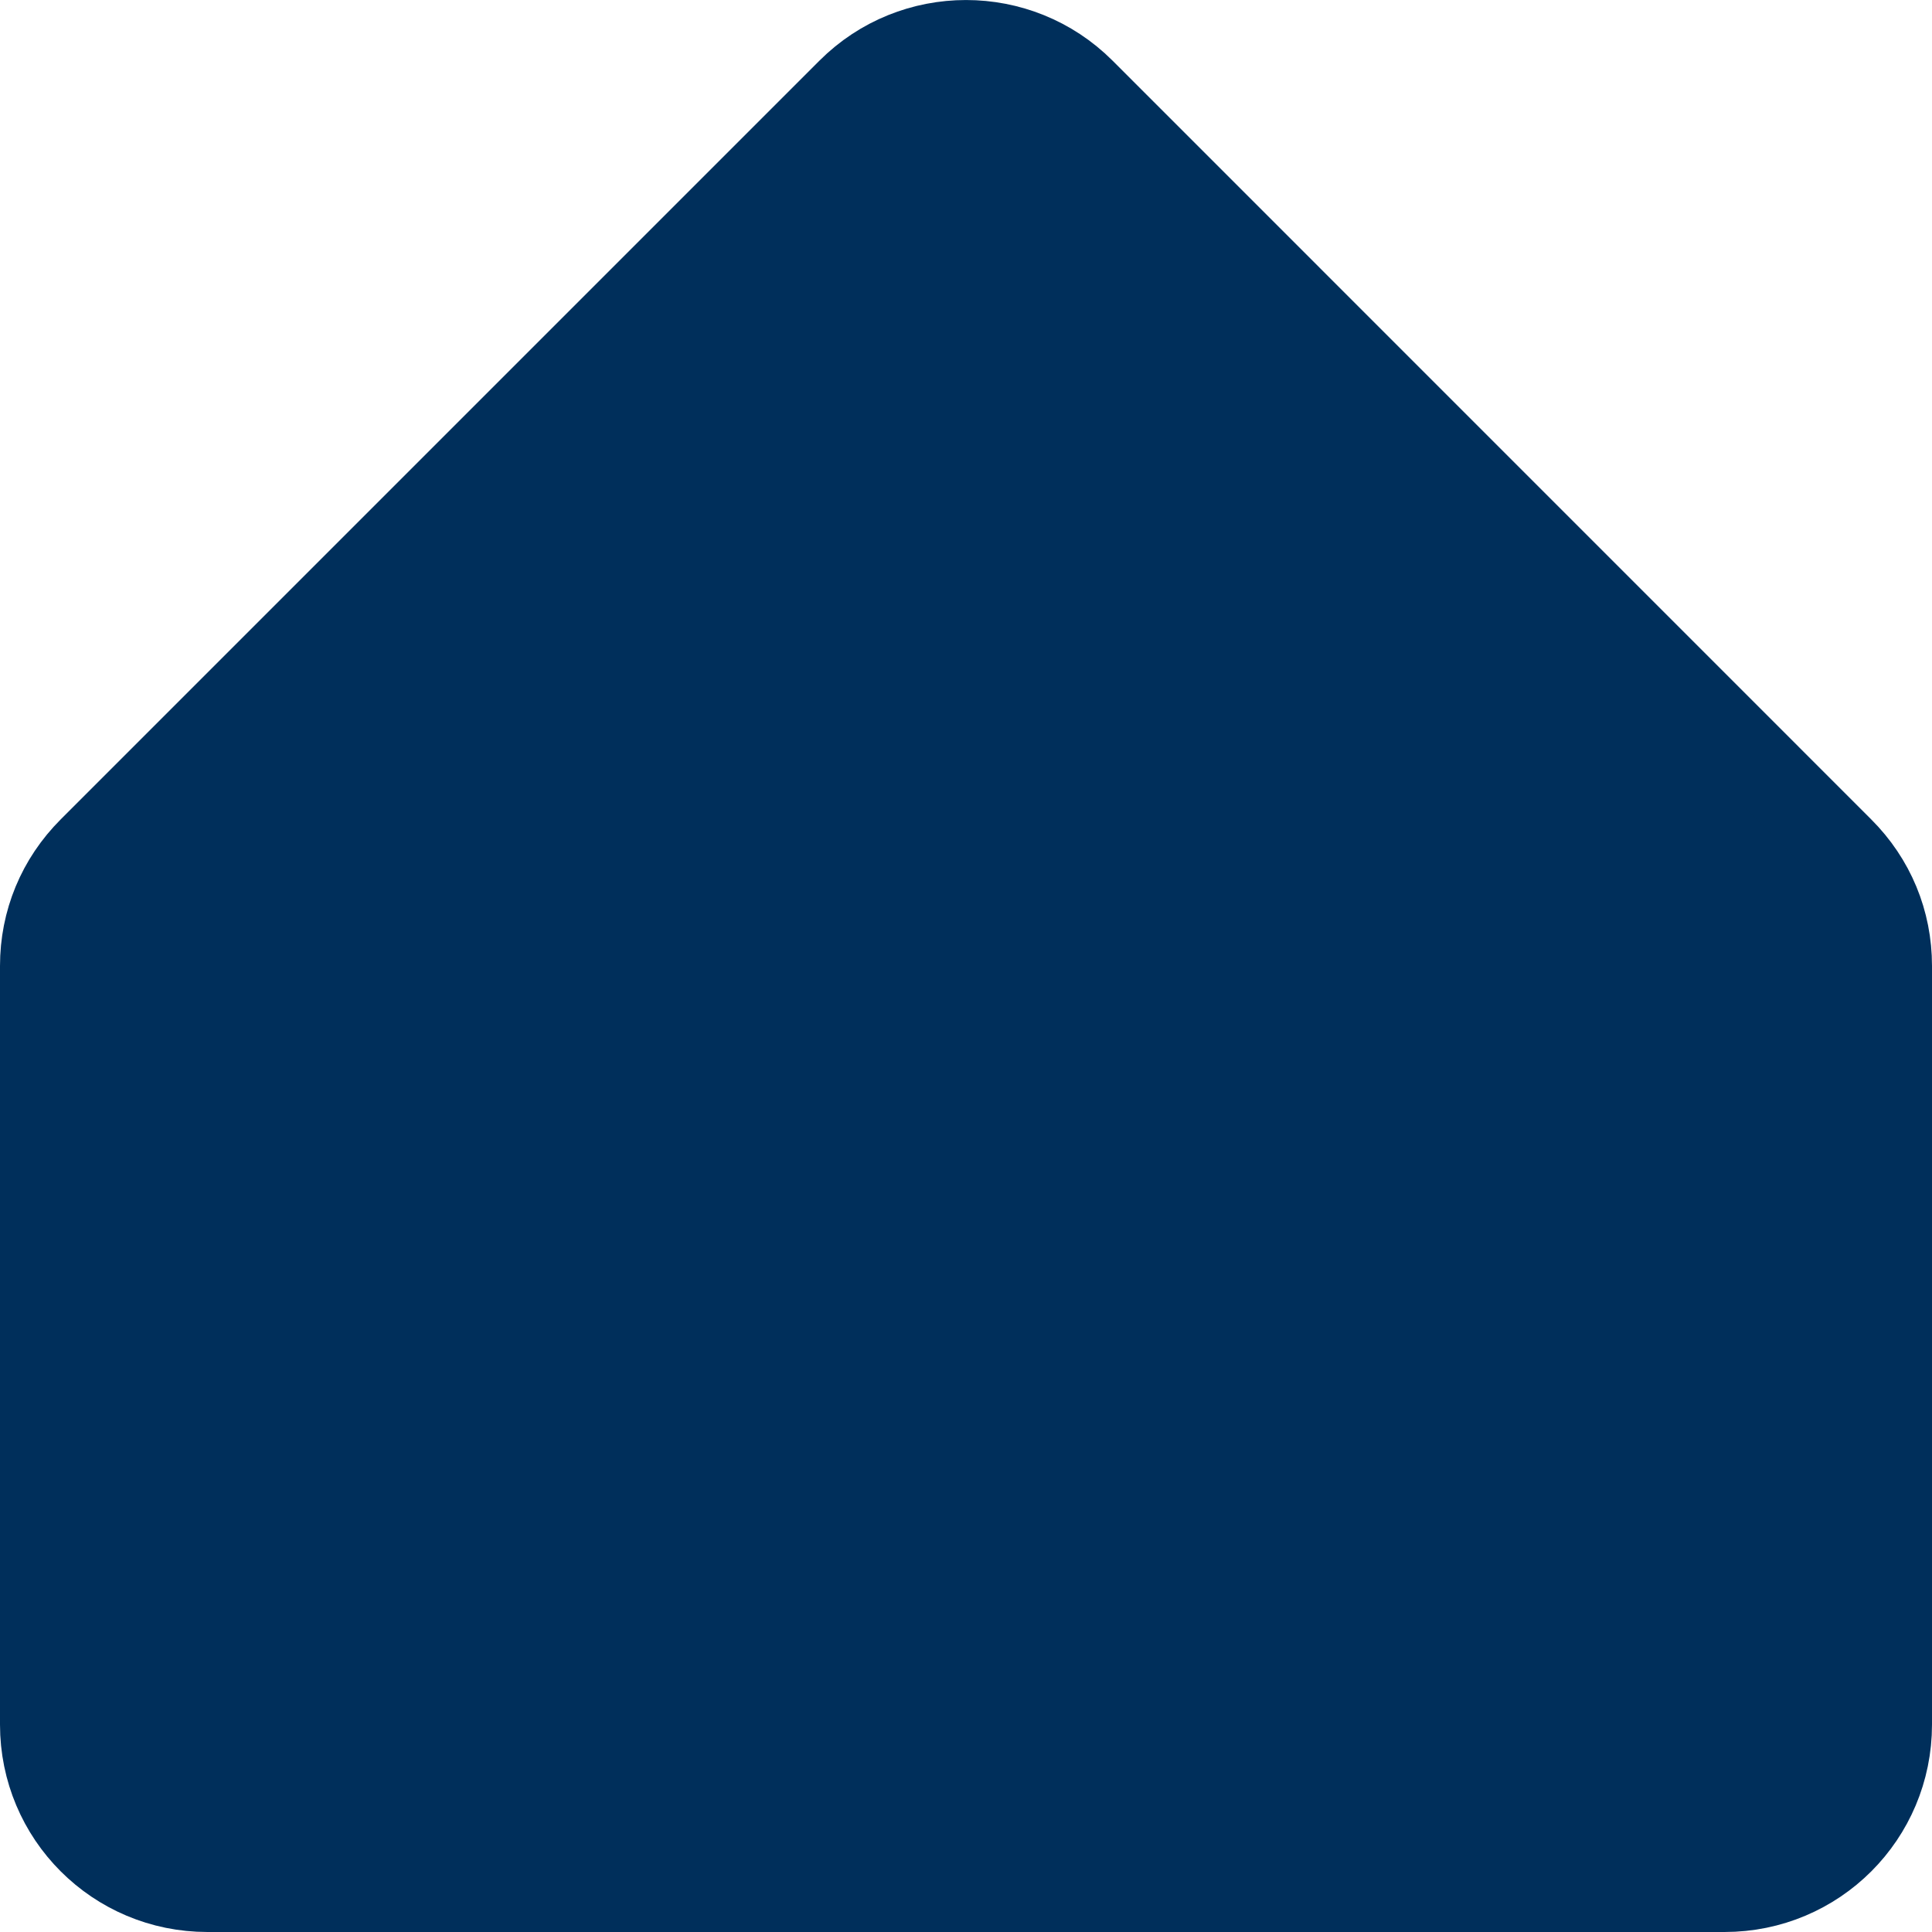 <svg width="24" height="24" viewBox="0 0 24 24" fill="none" xmlns="http://www.w3.org/2000/svg">
<path d="M10.533 1.107C11.342 0.298 12.658 0.298 13.467 1.107L22.89 10.531C23.287 10.927 23.5 11.444 23.5 11.999V21.423C23.5 22.573 22.573 23.5 21.423 23.5H2.577C1.427 23.5 0.5 22.573 0.5 21.423V11.999C0.5 11.444 0.713 10.927 1.109 10.531L10.533 1.107Z" fill="#002F5B" stroke="#002F5B"/>
</svg>
